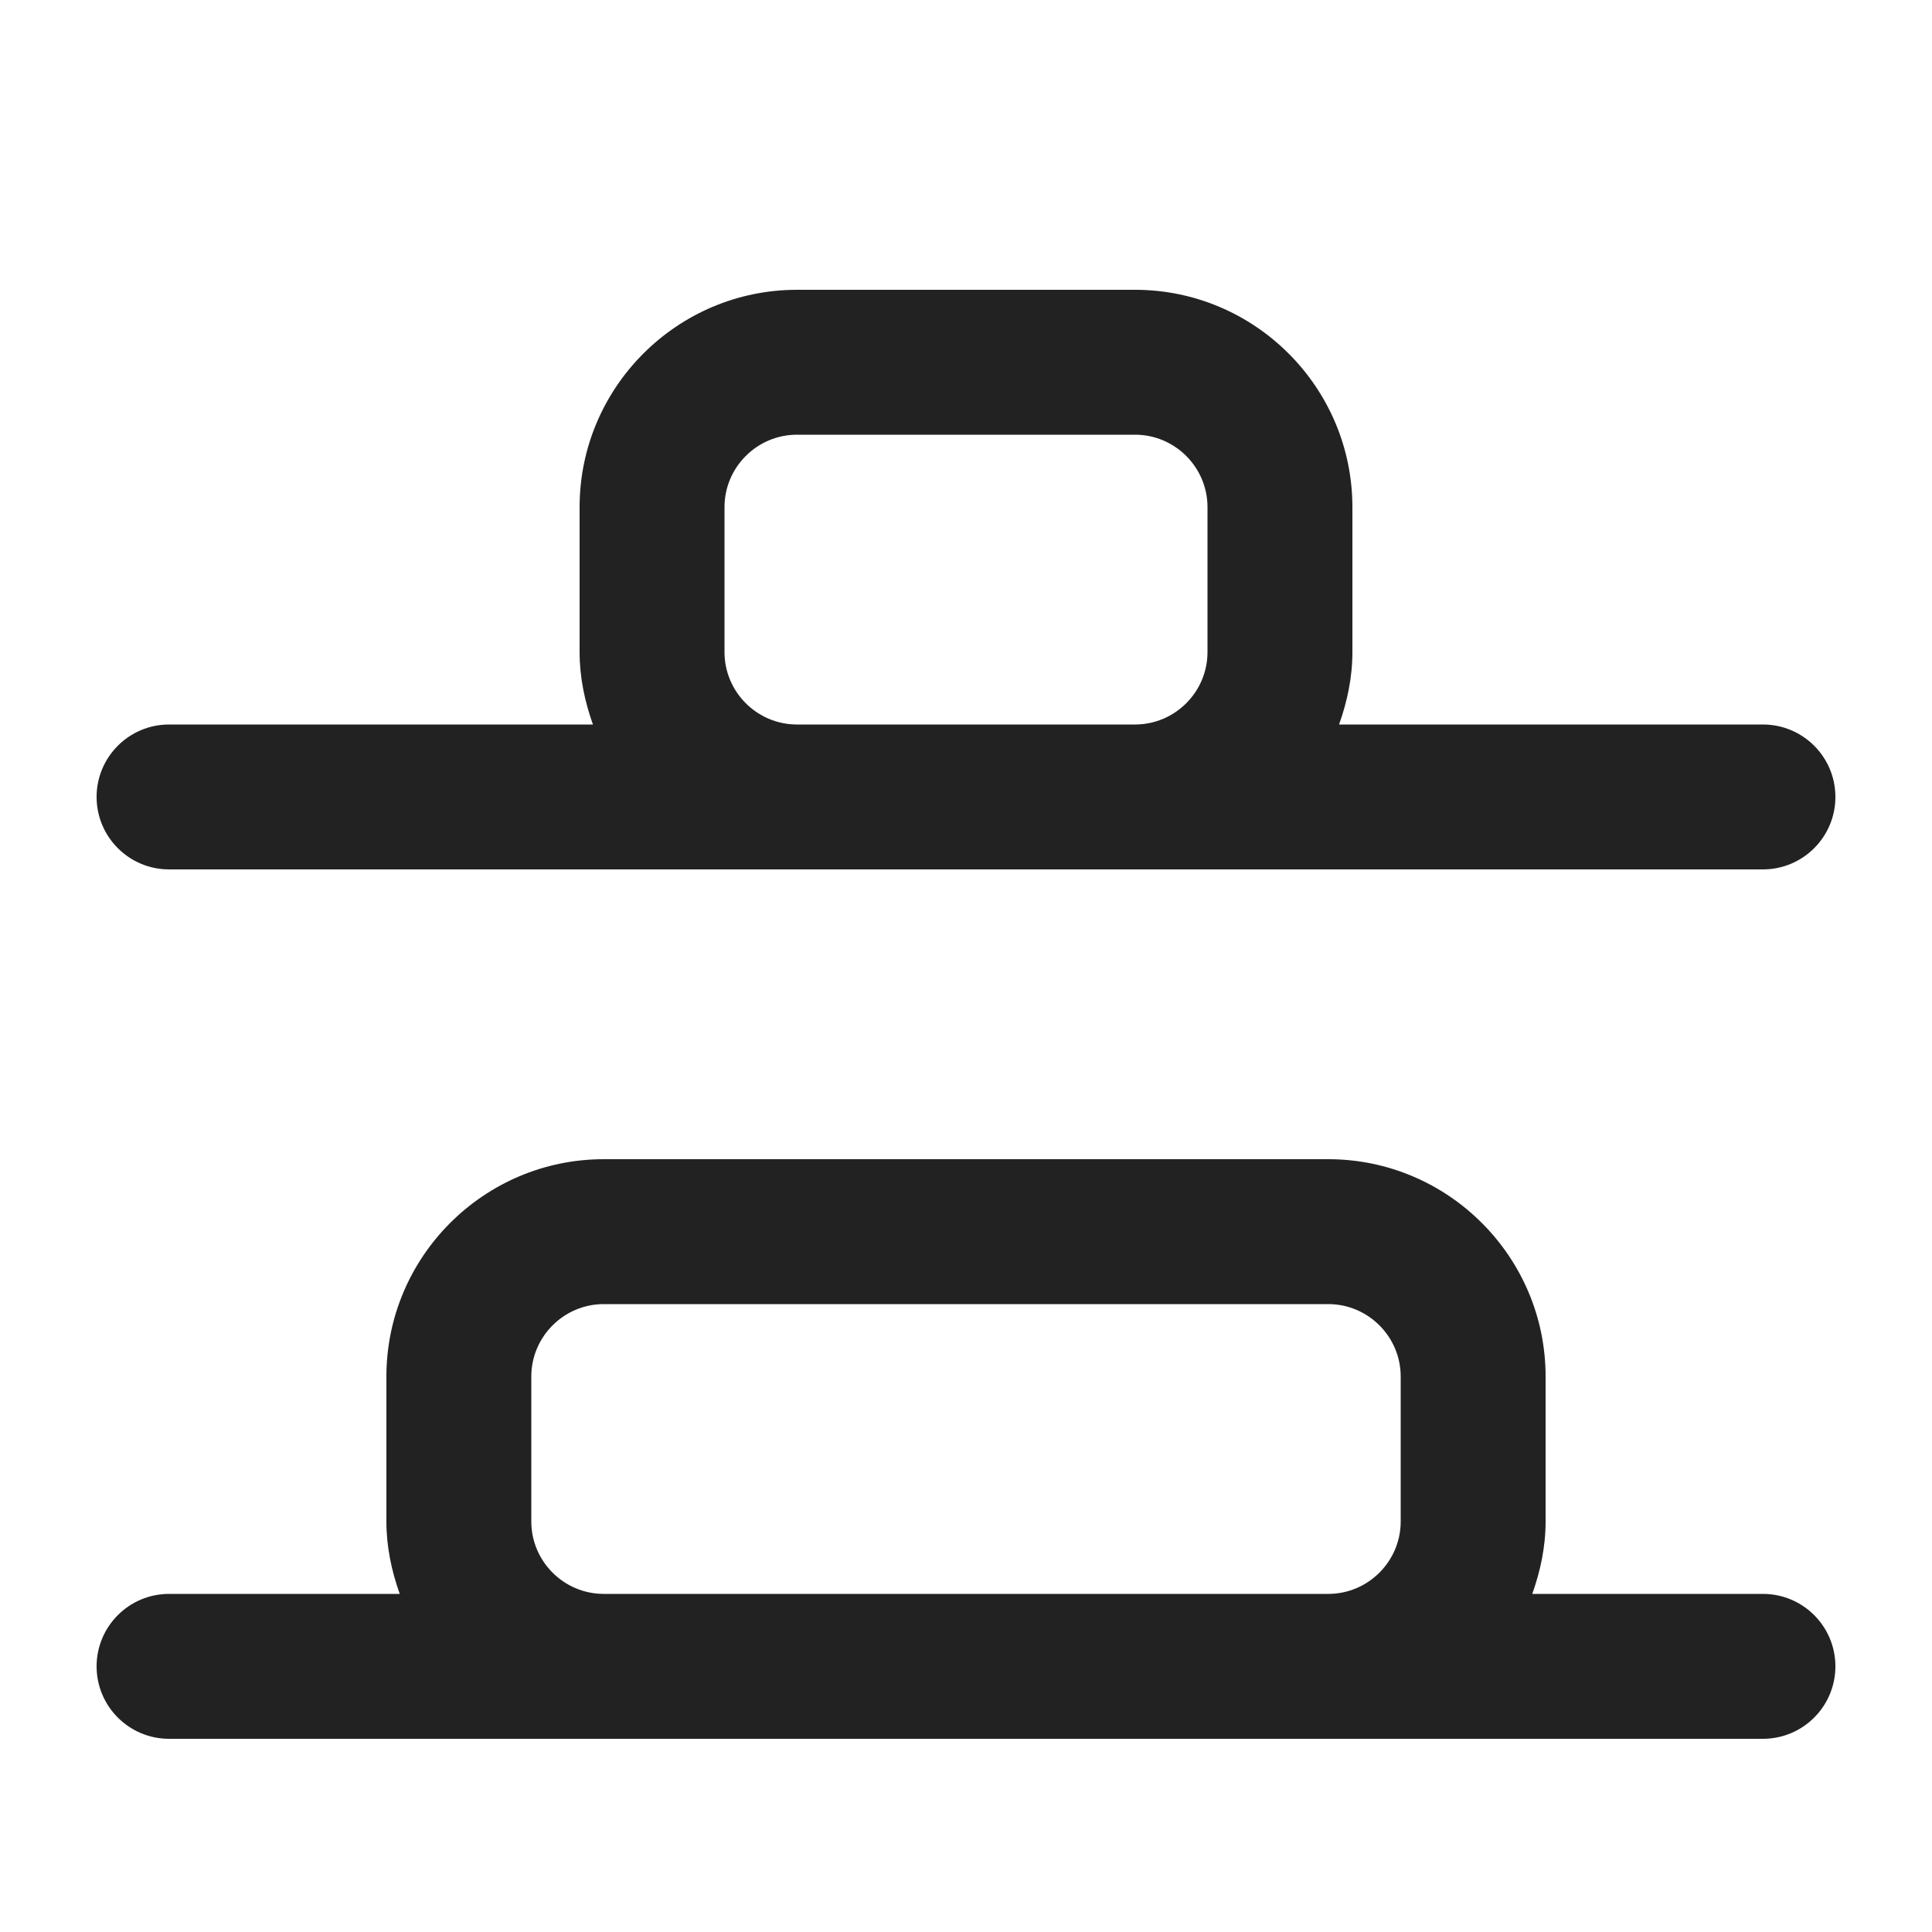 <svg xmlns="http://www.w3.org/2000/svg" width="20" height="20" viewBox="0 0 20 20"><path fill="#222" d="m18.25,16.5h-2.388c.084-.236.138-.486.138-.75v-1.5c0-1.24-1.01-2.25-2.25-2.25h-7.5c-1.24,0-2.25,1.01-2.25,2.25v1.5c0,.264.054.514.138.75H1.75c-.414,0-.75.336-.75.75s.336.75.75.75h16.5c.414,0,.75-.336.75-.75s-.336-.75-.75-.75Zm-12,0c-.413,0-.75-.337-.75-.75v-1.5c0-.413.337-.75.75-.75h7.5c.413,0,.75.337.75.75v1.5c0,.413-.337.75-.75.75h-7.5Z"/><path fill="#222" d="m18.25,7.5h-4.388c.084-.236.138-.486.138-.75v-1.5c0-1.24-1.01-2.25-2.25-2.25h-3.5c-1.24,0-2.25,1.01-2.25,2.25v1.5c0,.264.054.514.138.75H1.75c-.414,0-.75.336-.75.75s.336.75.75.75h16.5c.414,0,.75-.336.75-.75s-.336-.75-.75-.75Zm-10,0c-.413,0-.75-.337-.75-.75v-1.5c0-.413.337-.75.75-.75h3.5c.413,0,.75.337.75.75v1.5c0,.413-.337.75-.75.75h-3.5Z"/></svg>